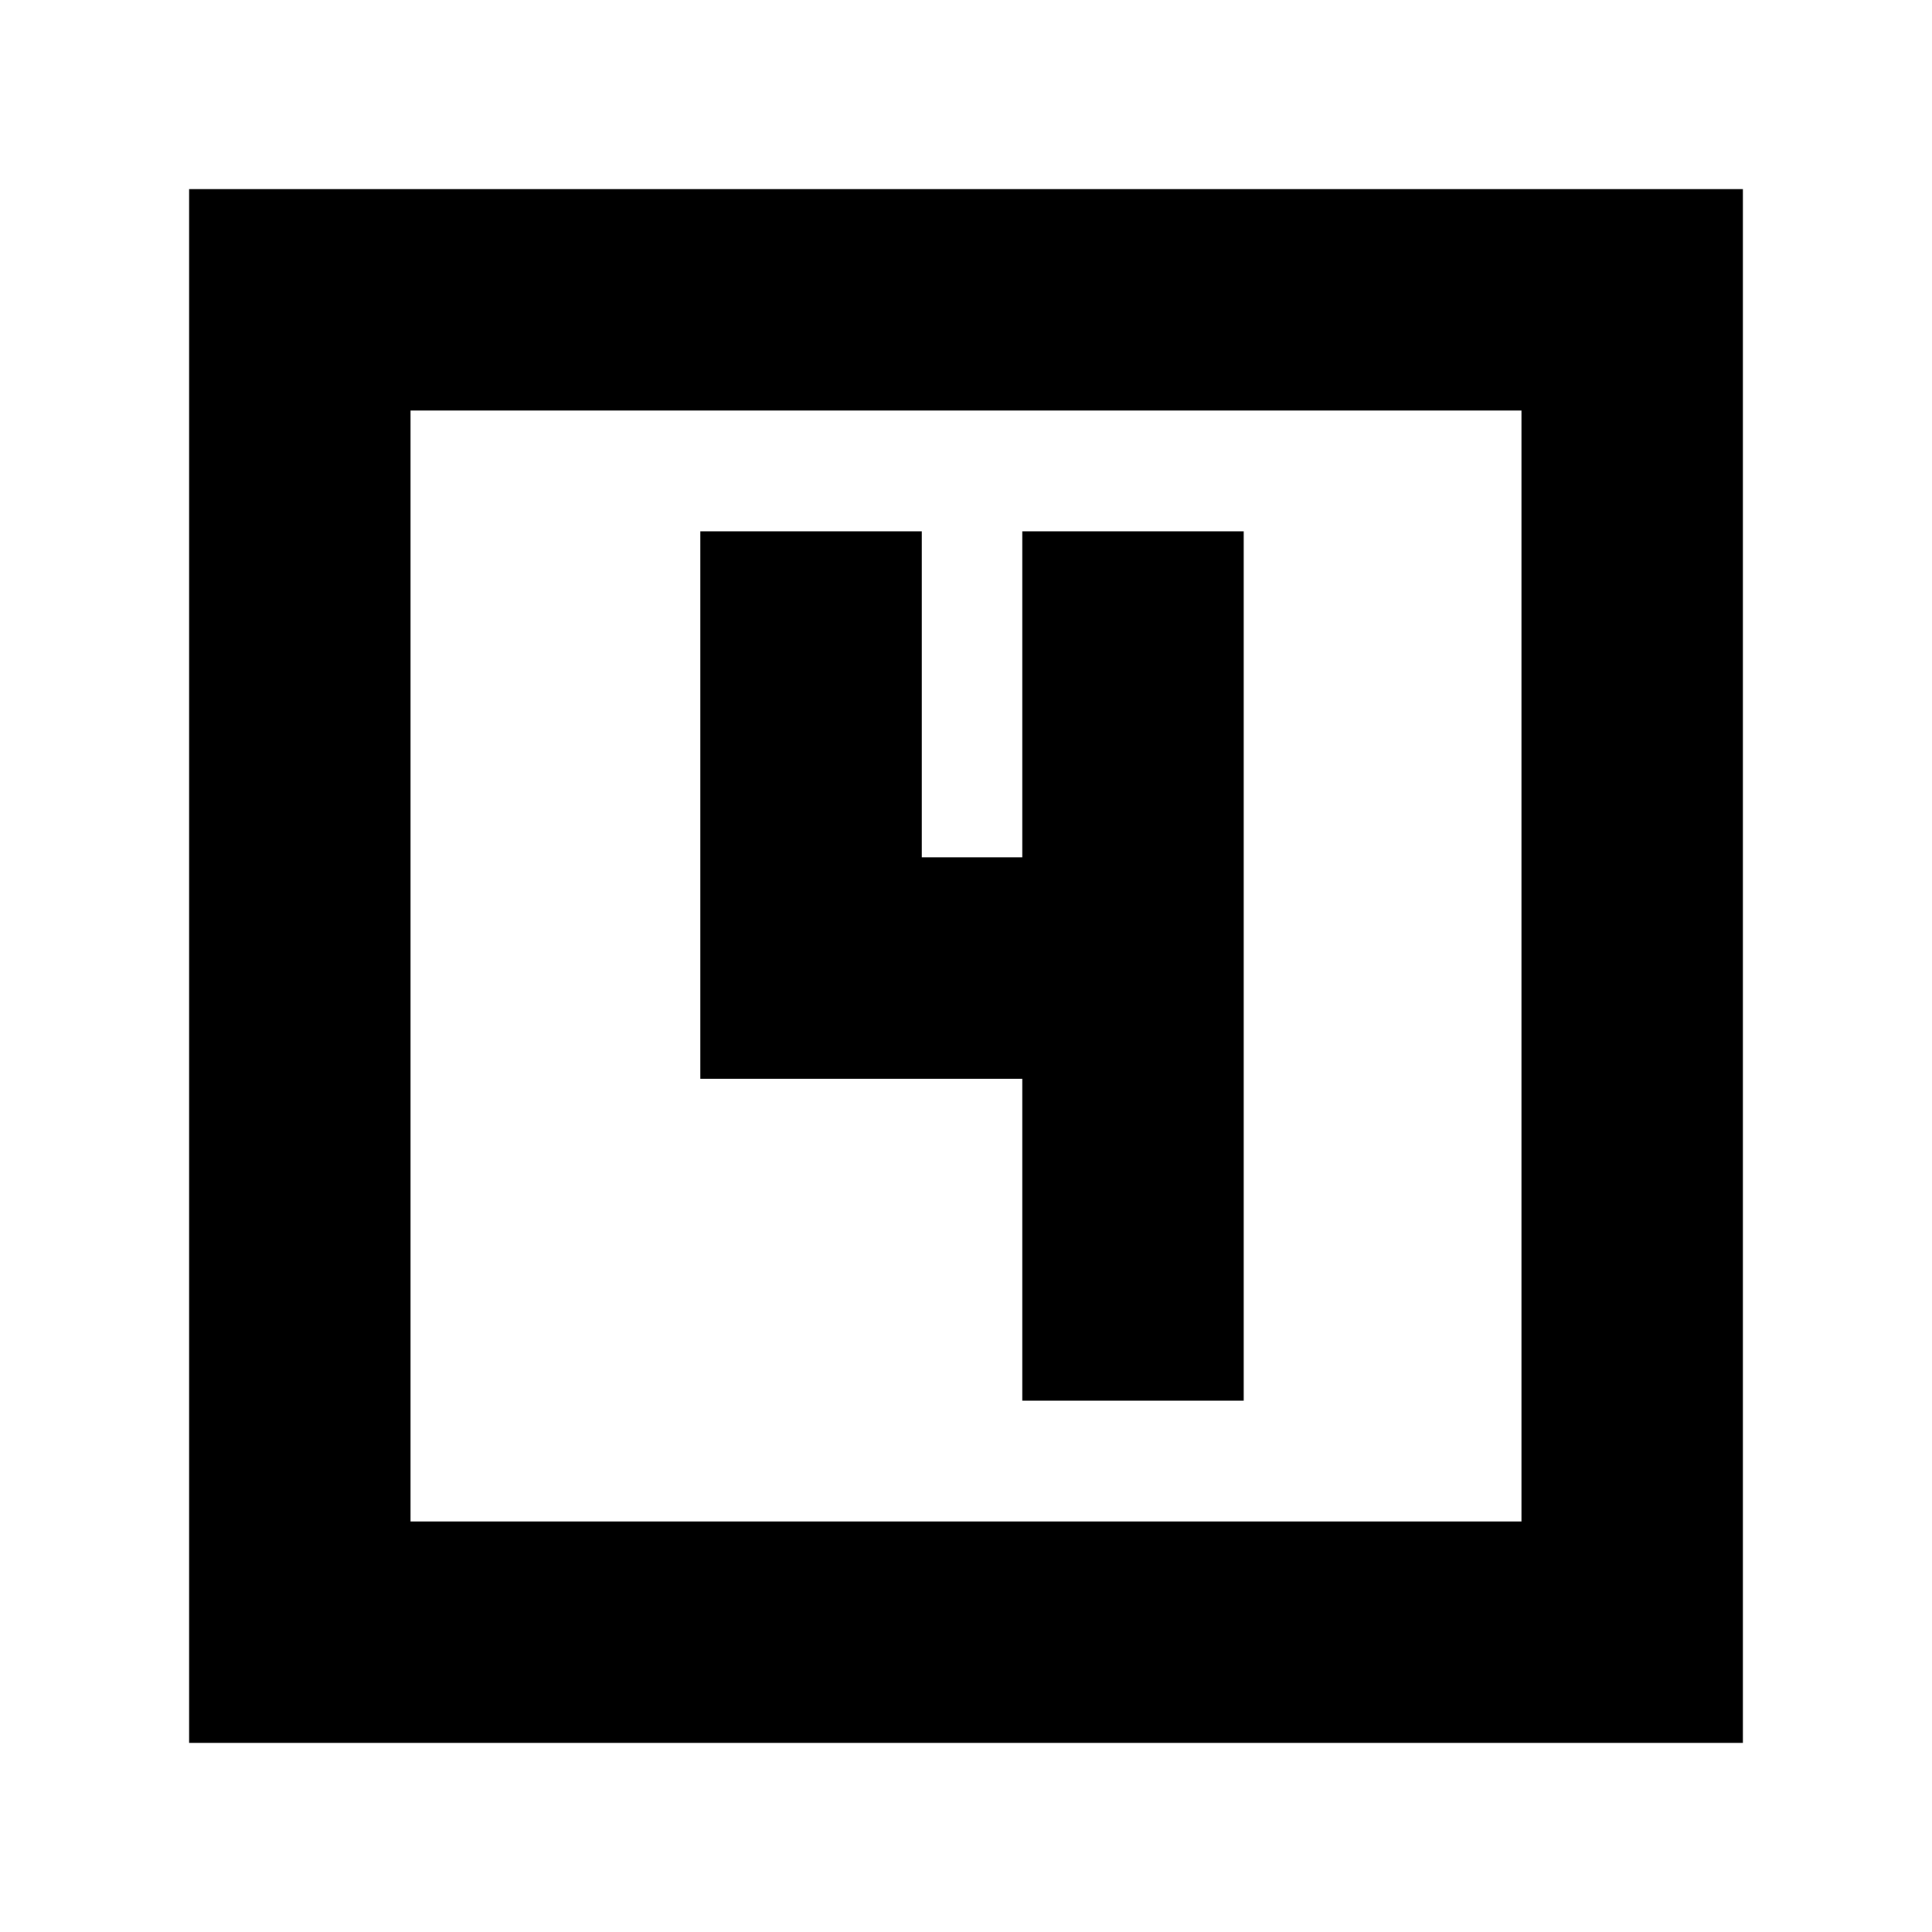 <svg xmlns="http://www.w3.org/2000/svg" height="20" width="20"><path d="M1.958 18.042V1.958H18.042V18.042ZM4.25 15.75H15.75V4.25H4.25ZM4.25 15.75V4.25V15.75ZM10.583 14.5H12.875V5.5H10.583V8.875H9.542V5.5H7.25V11.167H10.583Z"/></svg>